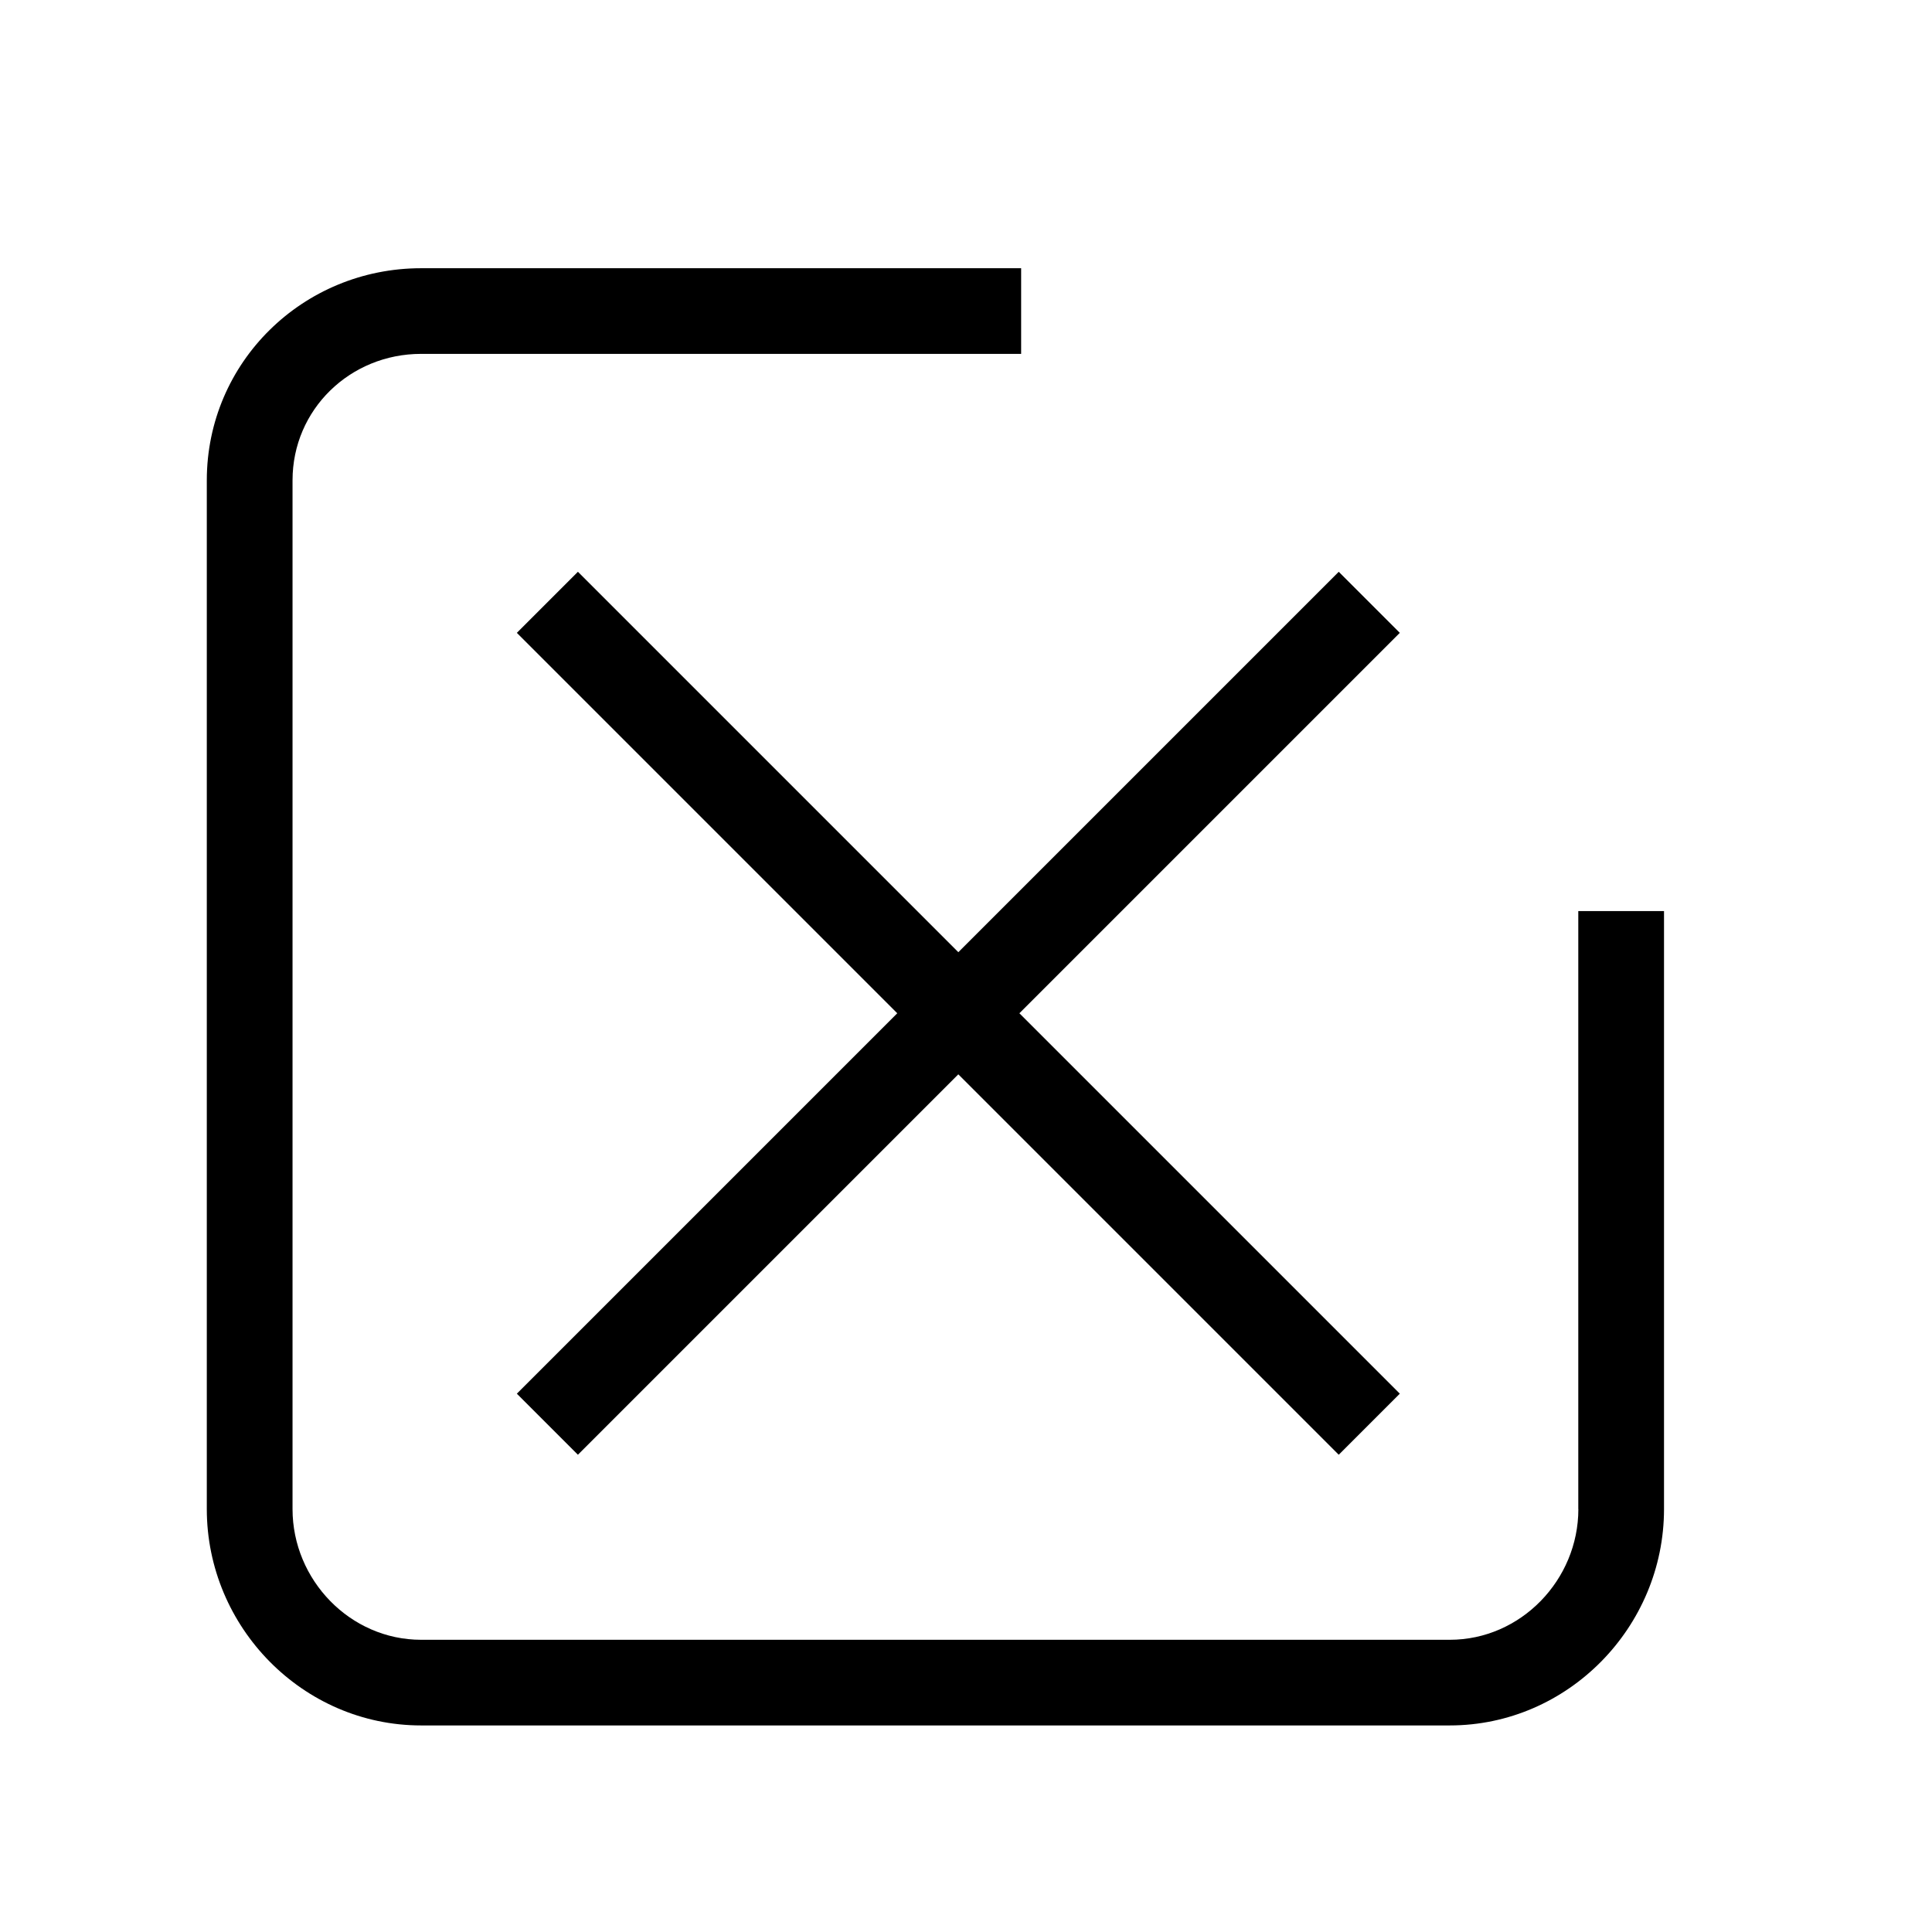 <?xml version="1.0" encoding="utf-8"?>
<svg id="Layer_1" style="enable-background:new 0 0 24 24;" version="1.1" viewBox="0 0 24 24" xmlns="http://www.w3.org/2000/svg" xmlns:bx="https://boxy-svg.com">
  <path d="M19.607,18.746c0,0.881-0.716,1.624-1.597,1.624H5.231c-0.881,0-1.597-0.743-1.597-1.624V5.967  c0-0.881,0.716-1.571,1.597-1.571h7.454V3.332H5.231c-1.468,0-2.662,1.168-2.662,2.636v12.778c0,1.468,1.194,2.688,2.662,2.688  h12.778c1.468,0,2.662-1.221,2.662-2.688v-7.428h-1.065V18.746z"/>
  <path d="M 7.089 -0.26 H 8.162 V 6.424 H 14.846 V 7.497 H 8.162 V 14.181 H 7.089 V 7.497 H 0.405 V 6.424 H 7.089 Z" style="" transform="matrix(-0.707, 0.707, -0.707, -0.707, 22.217, 12.117)" bx:shape="cross 0.405 -0.26 14.441 14.441 1.073 1.073 0.5 1@92c01e87"/>
</svg>